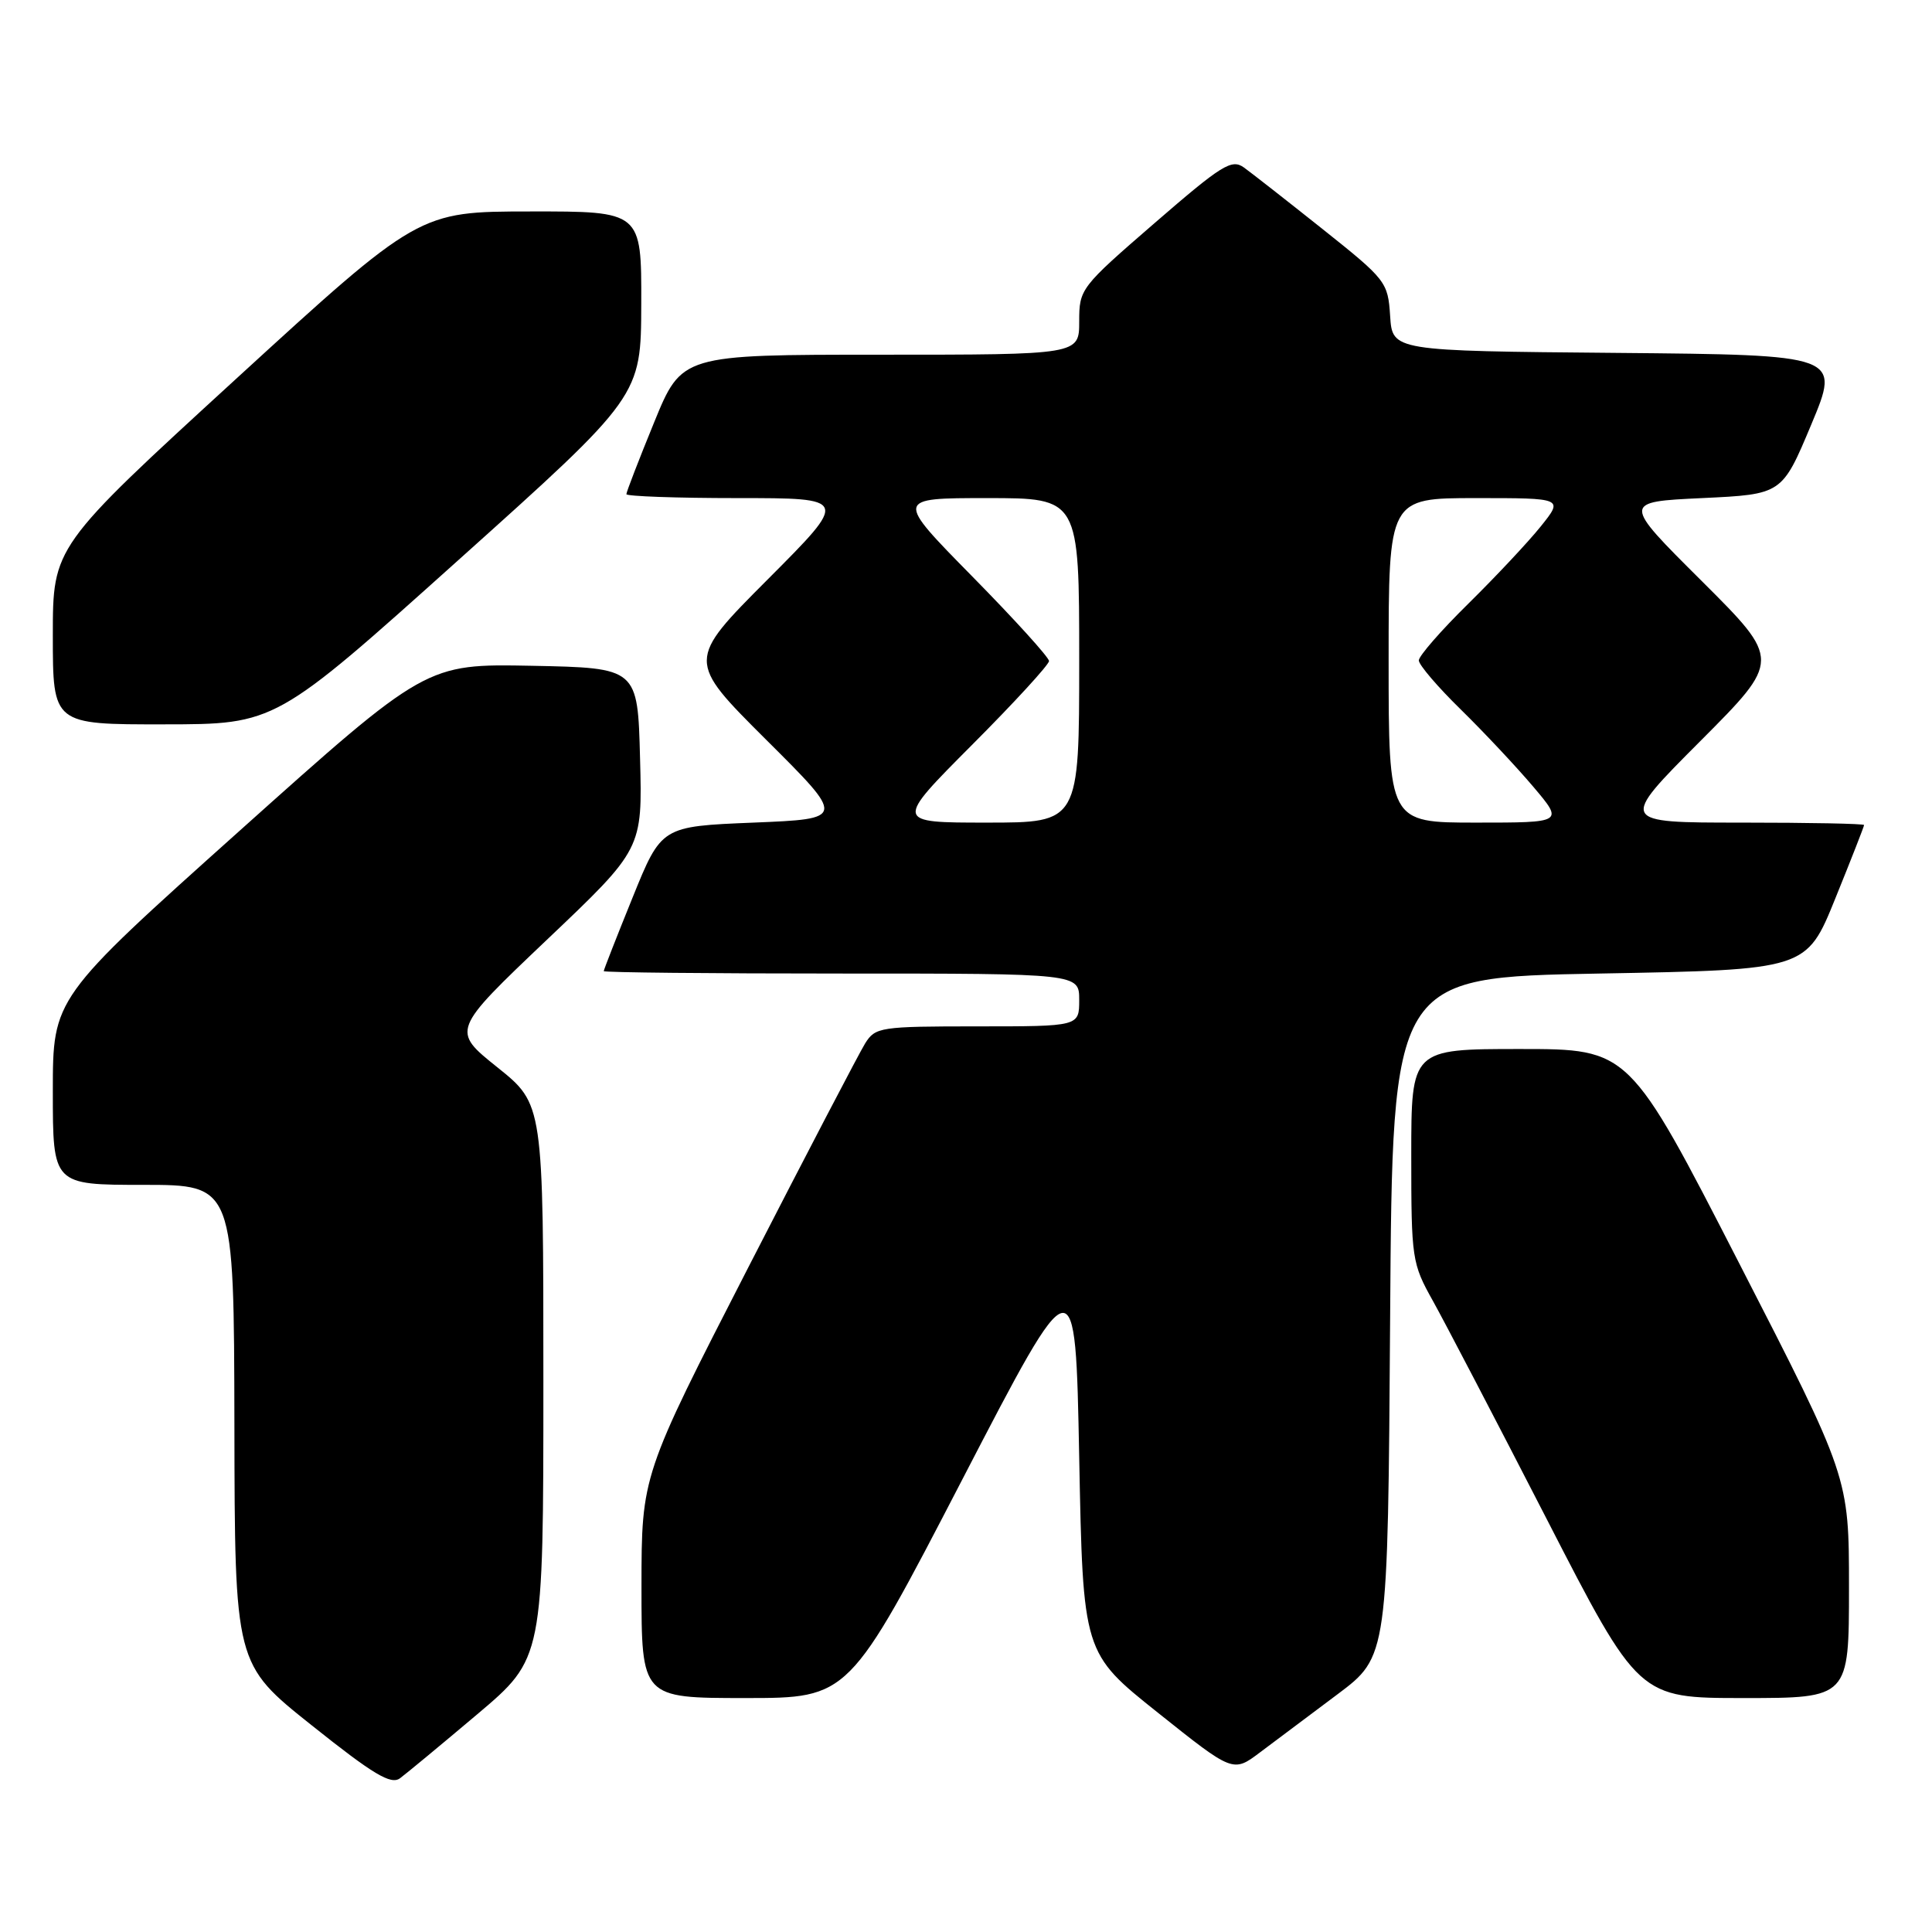 <?xml version="1.0" encoding="UTF-8" standalone="no"?>
<!DOCTYPE svg PUBLIC "-//W3C//DTD SVG 1.1//EN" "http://www.w3.org/Graphics/SVG/1.1/DTD/svg11.dtd" >
<svg xmlns="http://www.w3.org/2000/svg" xmlns:xlink="http://www.w3.org/1999/xlink" version="1.1" viewBox="0 0 256 256">
 <g >
 <path fill="currentColor"
d=" M 63.25 227.14 C 72.00 219.75 72.00 219.75 72.00 183.03 C 72.00 146.31 72.00 146.31 65.91 141.43 C 59.82 136.55 59.82 136.55 72.47 124.52 C 85.13 112.50 85.13 112.50 84.81 100.50 C 84.50 88.50 84.50 88.50 70.48 88.22 C 56.46 87.95 56.46 87.95 31.73 110.10 C 7.00 132.25 7.00 132.25 7.00 144.62 C 7.00 157.00 7.00 157.00 19.00 157.00 C 31.00 157.00 31.00 157.00 31.06 188.75 C 31.11 220.50 31.11 220.50 41.31 228.62 C 49.48 235.14 51.80 236.52 53.00 235.63 C 53.83 235.02 58.44 231.20 63.25 227.14 Z  M 177.23 224.50 C 183.90 219.50 183.90 219.50 184.20 174.50 C 184.50 129.50 184.50 129.50 211.93 129.00 C 239.36 128.50 239.36 128.50 243.18 119.07 C 245.28 113.89 247.00 109.50 247.00 109.32 C 247.00 109.14 239.70 109.00 230.77 109.00 C 214.53 109.00 214.53 109.00 225.27 98.23 C 236.00 87.47 236.00 87.47 225.48 76.98 C 214.95 66.50 214.95 66.50 225.54 66.00 C 236.13 65.50 236.13 65.50 240.00 56.26 C 243.86 47.03 243.86 47.03 214.18 46.76 C 184.50 46.50 184.50 46.50 184.20 41.87 C 183.91 37.37 183.67 37.06 175.27 30.37 C 170.52 26.59 165.82 22.91 164.82 22.19 C 163.20 21.03 161.90 21.84 153.00 29.55 C 143.16 38.07 143.00 38.28 143.00 42.60 C 143.00 47.00 143.00 47.00 116.67 47.00 C 90.34 47.00 90.34 47.00 86.67 55.98 C 84.65 60.92 83.00 65.19 83.00 65.48 C 83.00 65.76 89.63 66.00 97.73 66.00 C 112.47 66.00 112.47 66.00 101.73 76.77 C 91.00 87.53 91.00 87.53 101.52 98.02 C 112.05 108.50 112.05 108.50 99.84 109.00 C 87.64 109.50 87.64 109.50 83.82 118.93 C 81.72 124.11 80.00 128.50 80.00 128.68 C 80.00 128.86 94.17 129.00 111.50 129.00 C 143.00 129.00 143.00 129.00 143.00 132.50 C 143.00 136.00 143.00 136.00 129.52 136.00 C 116.63 136.00 115.99 136.10 114.64 138.25 C 113.87 139.49 106.88 152.88 99.12 168.00 C 85.01 195.50 85.01 195.50 85.00 210.25 C 85.00 225.00 85.00 225.00 98.75 225.00 C 112.50 225.00 112.50 225.00 127.50 196.06 C 142.50 167.12 142.50 167.12 143.00 193.08 C 143.50 219.03 143.50 219.03 153.45 226.96 C 163.39 234.89 163.39 234.89 166.97 232.19 C 168.94 230.71 173.56 227.25 177.23 224.50 Z  M 245.00 210.37 C 245.00 195.73 245.00 195.73 230.44 167.37 C 215.88 139.00 215.88 139.00 201.44 139.00 C 187.00 139.00 187.00 139.00 187.00 153.13 C 187.00 166.82 187.09 167.41 189.87 172.38 C 191.44 175.20 198.22 188.19 204.93 201.25 C 217.13 225.00 217.13 225.00 231.06 225.00 C 245.00 225.00 245.00 225.00 245.00 210.37 Z  M 60.72 74.23 C 84.94 52.50 84.94 52.50 84.97 40.25 C 85.00 28.00 85.00 28.00 70.25 28.02 C 55.50 28.03 55.50 28.03 31.25 50.23 C 7.00 72.44 7.00 72.44 7.00 84.22 C 7.00 96.00 7.00 96.00 21.75 95.98 C 36.50 95.97 36.50 95.97 60.72 74.23 Z  M 128.77 98.73 C 134.40 93.09 139.00 88.07 139.00 87.59 C 139.00 87.11 134.41 82.05 128.81 76.36 C 118.62 66.00 118.62 66.00 130.81 66.00 C 143.00 66.00 143.00 66.00 143.00 87.50 C 143.00 109.00 143.00 109.00 130.77 109.00 C 118.54 109.00 118.54 109.00 128.77 98.73 Z  M 184.00 87.50 C 184.00 66.00 184.00 66.00 195.58 66.00 C 207.17 66.00 207.17 66.00 204.16 69.75 C 202.51 71.81 198.19 76.41 194.58 79.97 C 190.96 83.53 188.00 86.92 188.00 87.51 C 188.00 88.09 190.51 91.03 193.58 94.03 C 196.65 97.04 200.96 101.64 203.17 104.25 C 207.19 109.00 207.19 109.00 195.59 109.00 C 184.00 109.00 184.00 109.00 184.00 87.50 Z "/>
</g>
</svg>